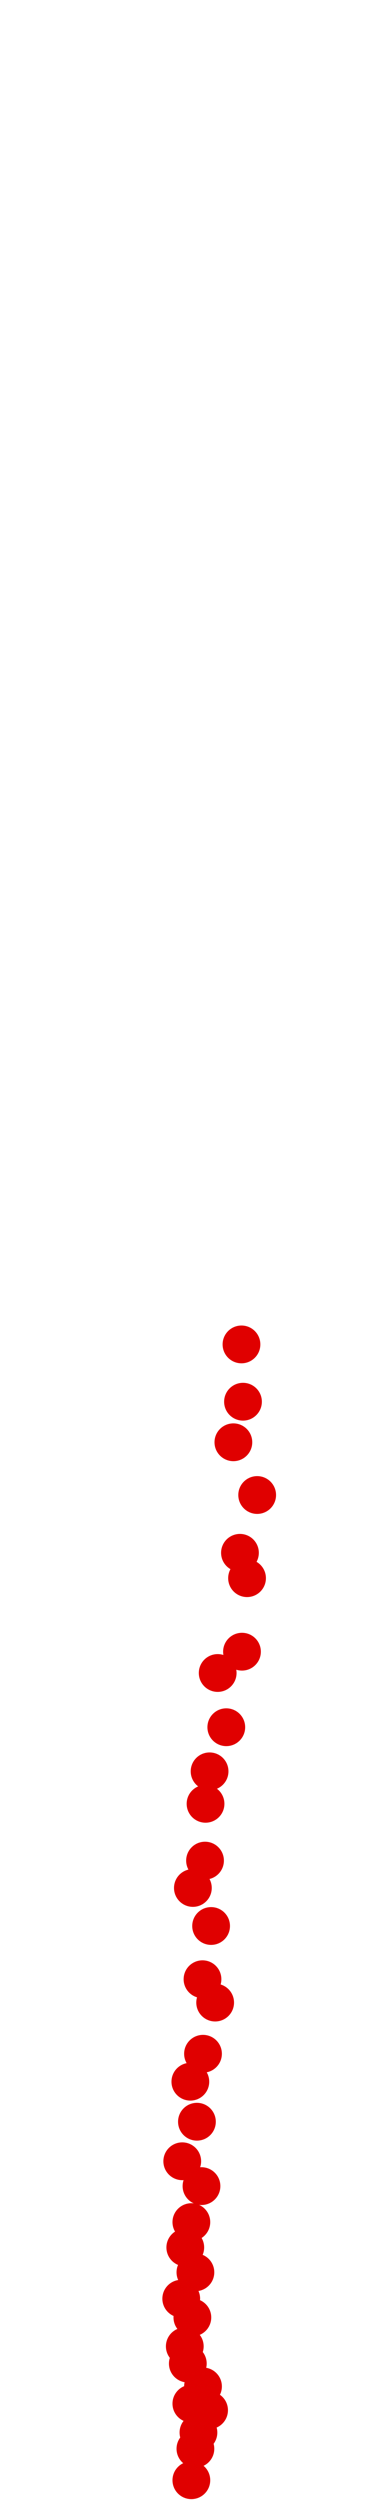 <?xml version="1.0" encoding="UTF-8"?>
<!-- Created with Inkscape (http://www.inkscape.org/) -->
<svg width="100" height="650" version="1.1" viewBox="0 0 100 650" xmlns="http://www.w3.org/2000/svg" xmlns:cc="http://creativecommons.org/ns#" xmlns:dc="http://purl.org/dc/elements/1.1/" xmlns:rdf="http://www.w3.org/1999/02/22-rdf-syntax-ns#">
 <g transform="translate(-17.929 324.76)" fill="#e00000">
  <circle cx="67.762" cy="320.1" r="4.915"/>
  <circle cx="68.817" cy="311.92" r="4.915"/>
  <circle cx="69.608" cy="307.7" r="4.915"/>
  <circle cx="72.377" cy="301.9" r="4.915"/>
  <circle cx="67.762" cy="300.19" r="4.915"/>
  <circle cx="70.795" cy="295.71" r="4.915"/>
  <circle cx="66.84" cy="289.77" r="4.915"/>
  <circle cx="66.049" cy="285.29" r="4.915"/>
  <circle cx="68.026" cy="277.78" r="4.915"/>
  <circle cx="65.126" cy="272.9" r="4.915"/>
  <circle cx="68.817" cy="266.04" r="4.915"/>
  <circle cx="66.18" cy="259.58" r="4.915"/>
  <circle cx="67.762" cy="252.99" r="4.915"/>
  <circle cx="70.399" cy="243.63" r="4.915"/>
  <circle cx="65.389" cy="237.17" r="4.915"/>
  <circle cx="69.213" cy="226.89" r="4.915"/>
  <circle cx="67.499" cy="216.48" r="4.915"/>
  <circle cx="70.795" cy="209.22" r="4.915"/>
  <circle cx="73.959" cy="195.91" r="4.915"/>
  <circle cx="70.663" cy="189.84" r="4.915"/>
  <circle cx="72.904" cy="176" r="4.915"/>
  <circle cx="68.158" cy="166.11" r="4.915"/>
  <circle cx="71.322" cy="159" r="4.915"/>
  <circle cx="71.454" cy="144.23" r="4.915"/>
  <circle cx="72.508" cy="135.79" r="4.915"/>
  <circle cx="76.859" cy="124.32" r="4.915"/>
  <circle cx="74.618" cy="110.22" r="4.915"/>
  <circle cx="80.946" cy="104.68" r="4.915"/>
  <circle cx="82.264" cy="85.565" r="4.915"/>
  <circle cx="80.418" cy="78.973" r="4.915"/>
  <circle cx="84.901" cy="63.944" r="4.915"/>
  <circle cx="78.705" cy="50.233" r="4.915"/>
  <circle cx="81.209" cy="39.687" r="4.915"/>
  <circle cx="80.814" cy="24.789" r="4.915"/>
 </g>
</svg>
